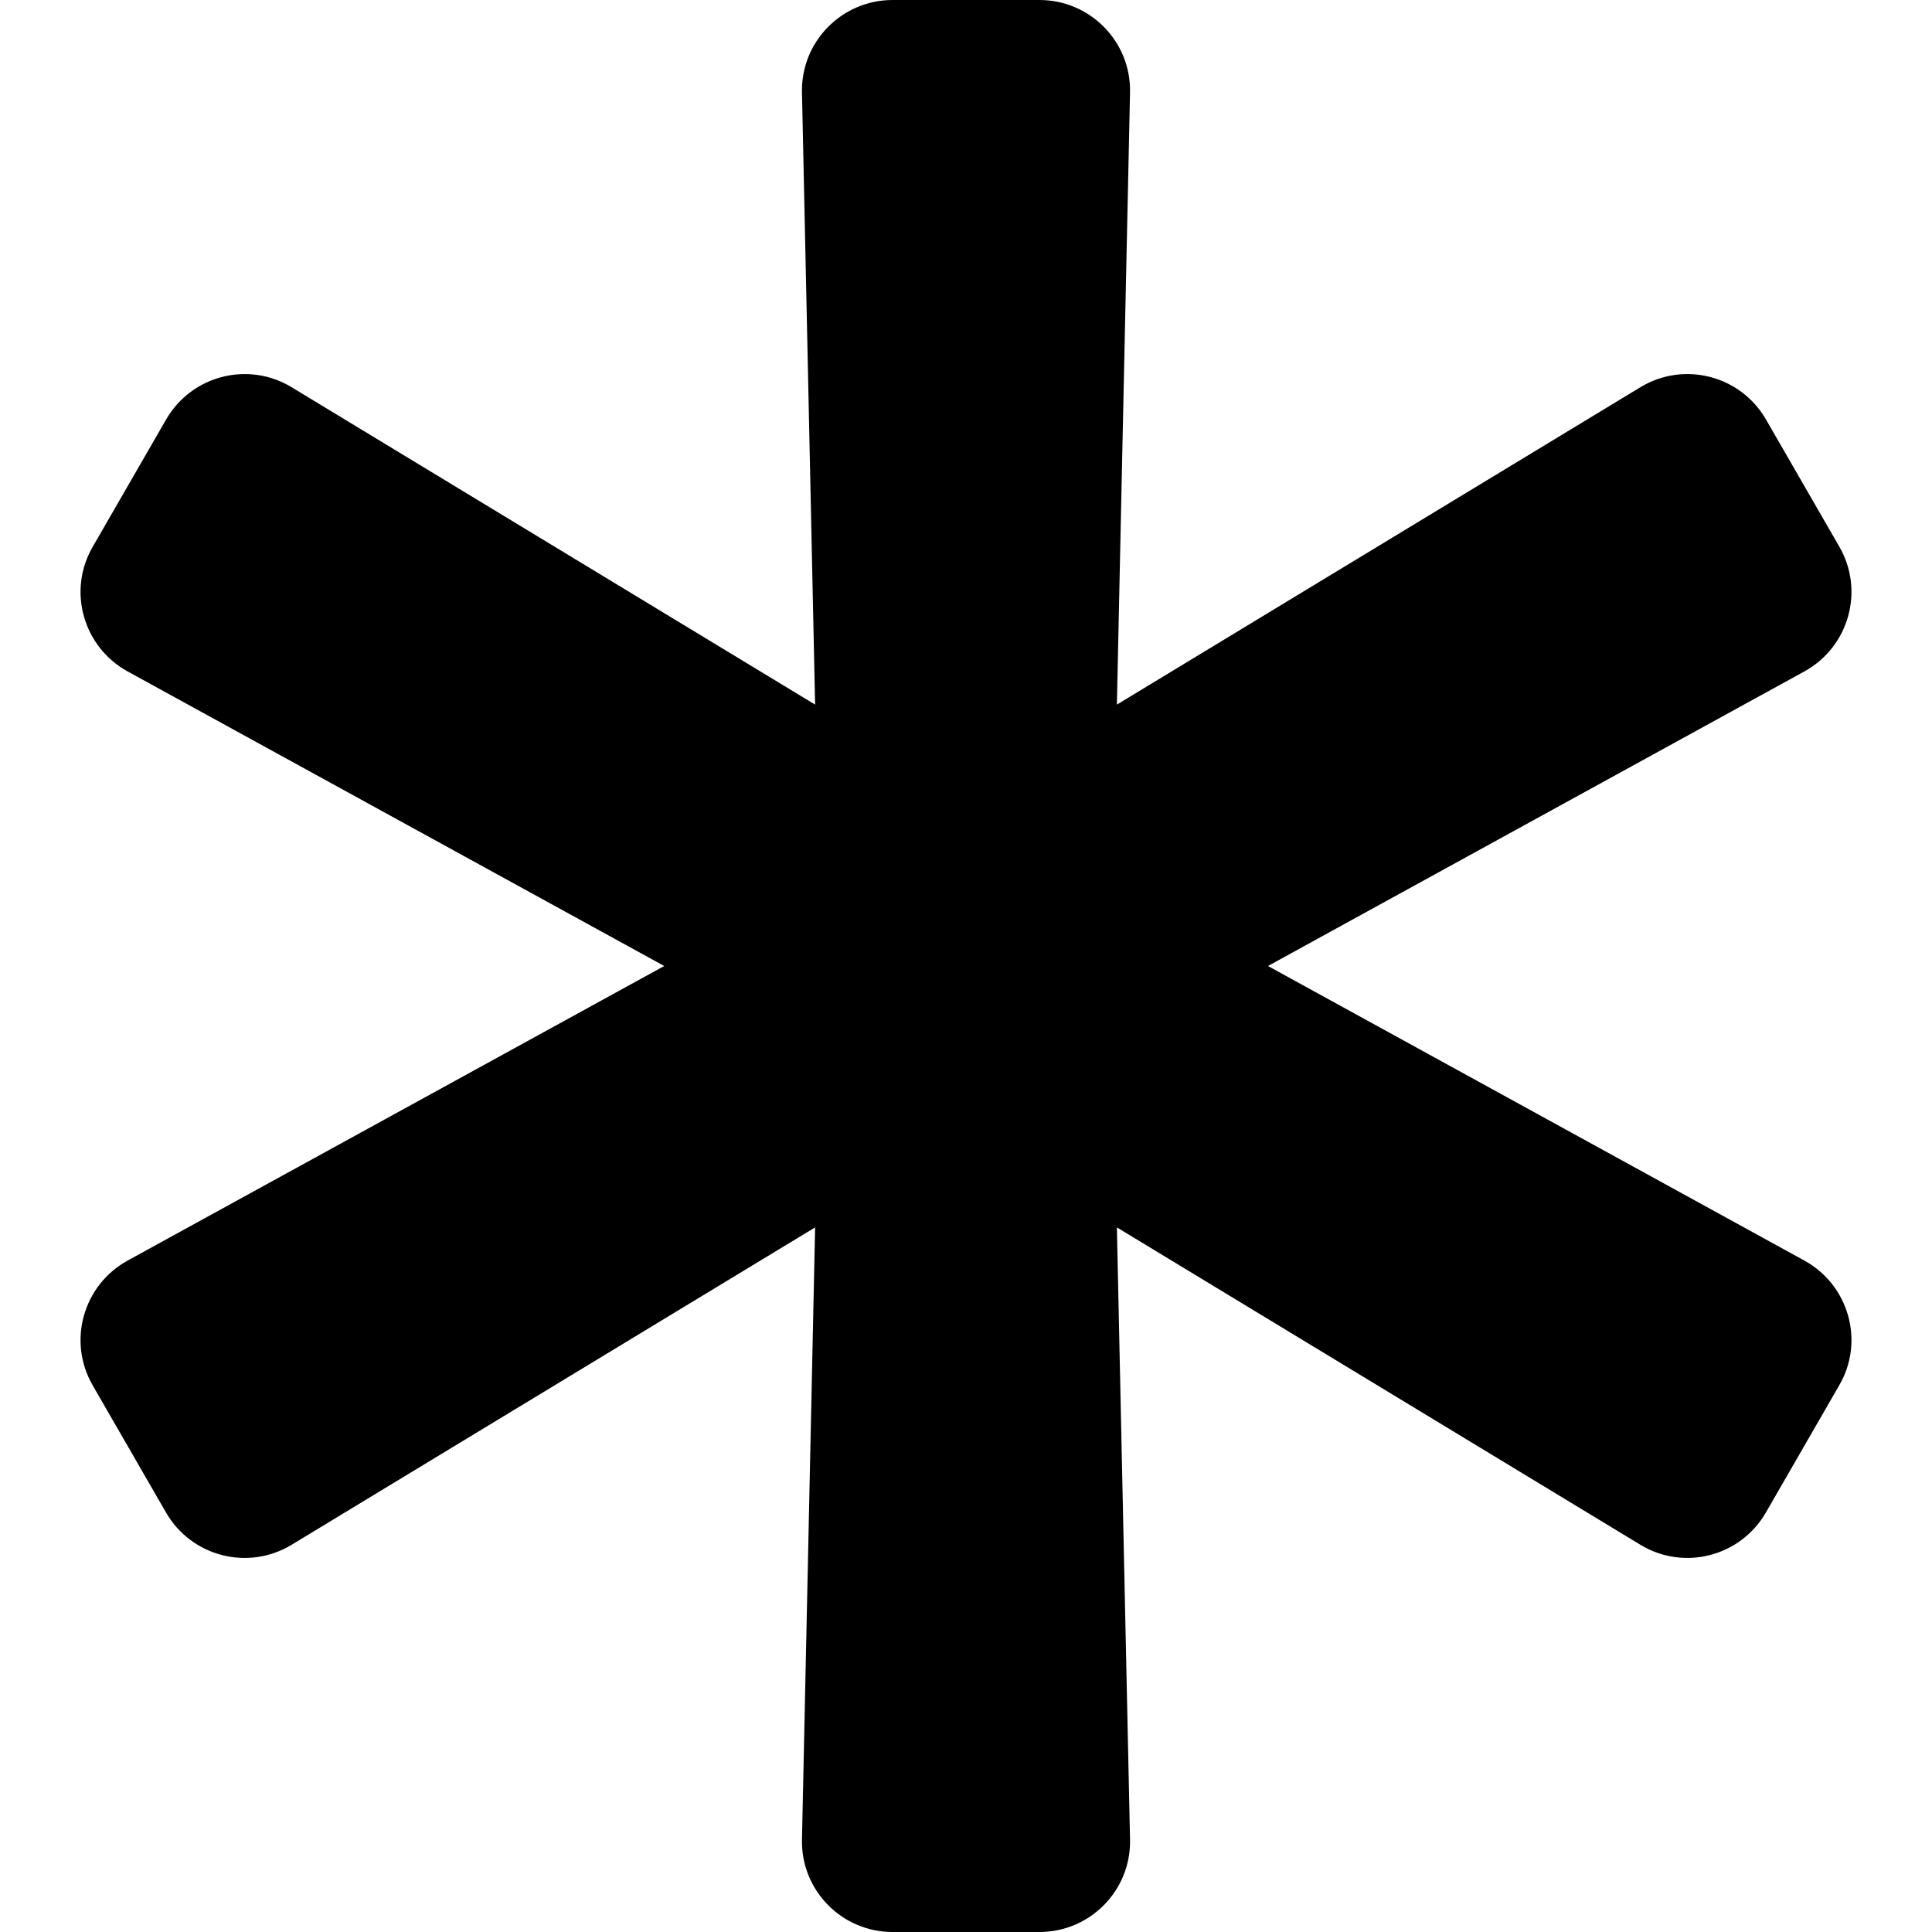 <svg height="1000" width="1000" xmlns="http://www.w3.org/2000/svg"><path d="M934 652.5L656.3 500 934 347.5c23 -12.7 31.2 -41.8 18 -64.6L914 217c-13.2 -22.7 -42.4 -30.2 -64.9 -16.6l-271 164.3 6.8 -316.8C585.5 21.6 564.3 0 538 0h-76c-26.3 0 -47.5 21.6 -46.9 47.9l6.8 316.8 -271 -164.3C128.4 186.8 99.2 194.3 86 217.1L48 283c-13.2 22.7 -5 51.8 18 64.5L343.8 500 66 652.5c-23 12.7 -31.2 41.8 -18 64.6L86 783c13.2 22.7 42.4 30.2 64.9 16.6l271 -164.3 -6.8 316.8c-.6 26.3 20.6 47.9 46.9 47.9h76c26.3 0 47.5 -21.6 46.9 -47.9l-6.8 -316.8 271 164.3c22.5 13.6 51.7 6.1 64.9 -16.7L952 717c13.2 -22.7 5 -51.8 -18 -64.5z"/></svg>